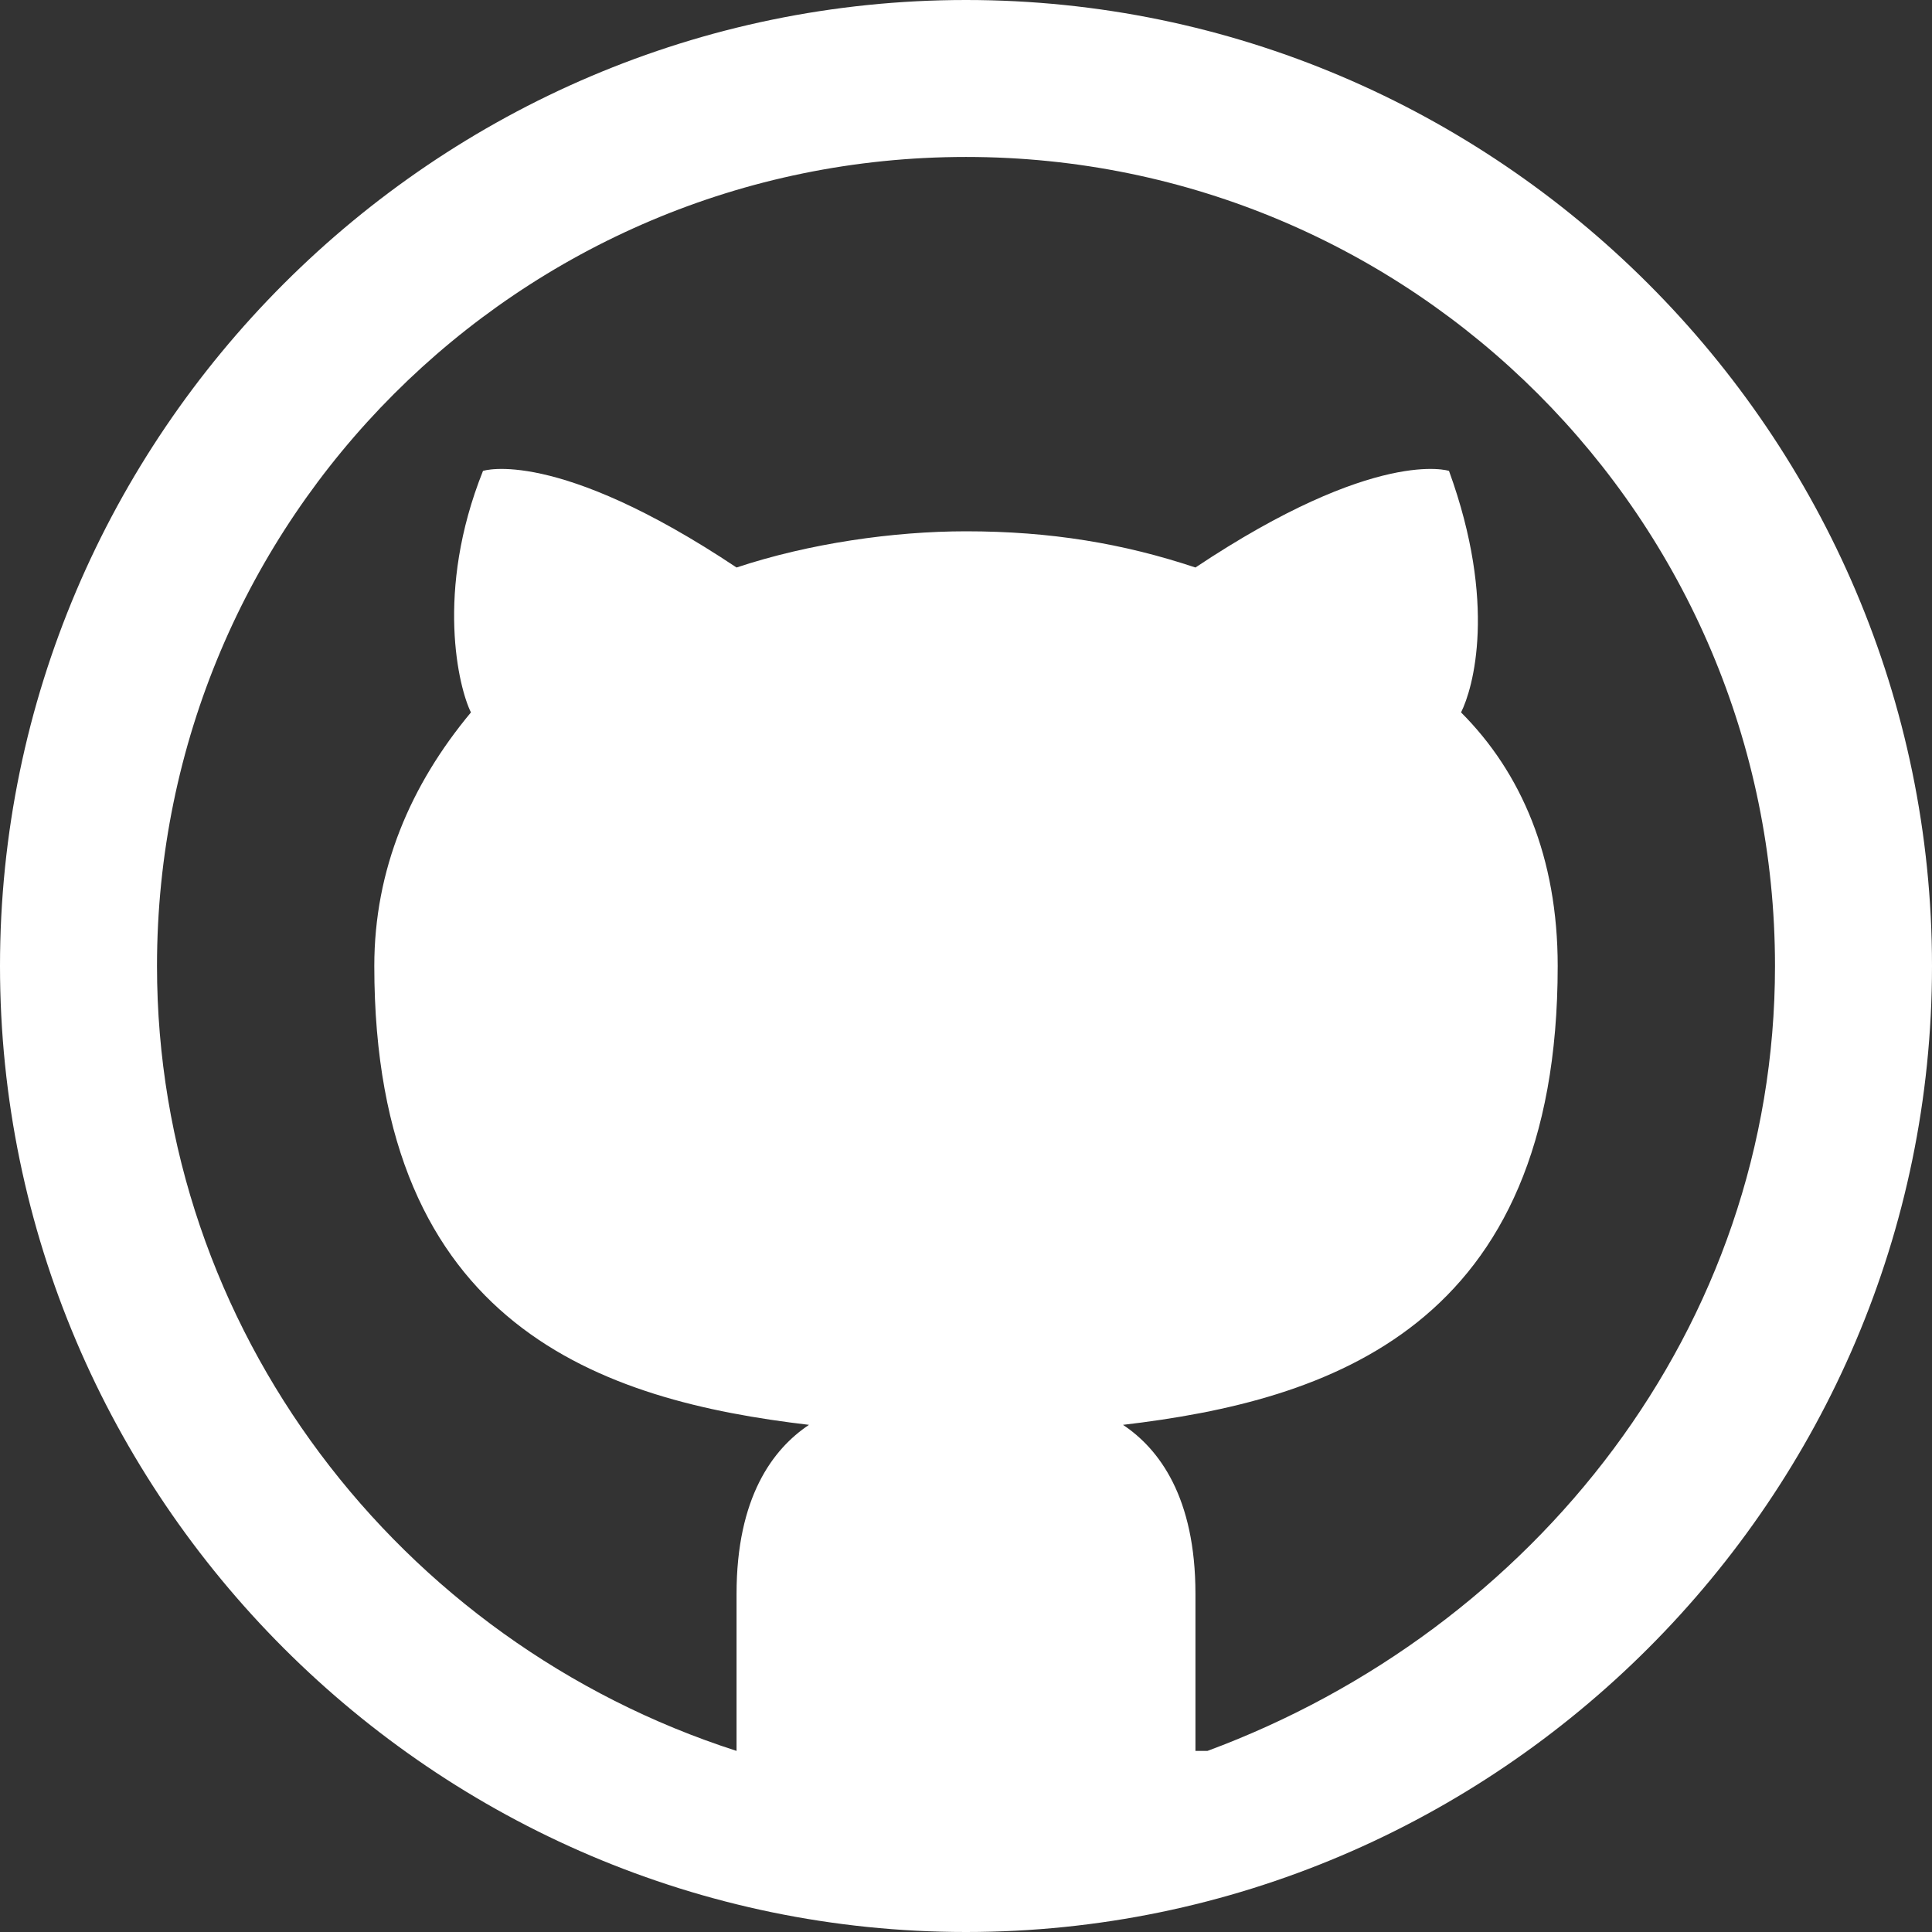 <?xml version="1.0" encoding="UTF-8" standalone="no"?>
<svg width="38px" height="38px" viewBox="0 0 38 38" version="1.1" xmlns="http://www.w3.org/2000/svg" xmlns:xlink="http://www.w3.org/1999/xlink" xmlns:sketch="http://www.bohemiancoding.com/sketch/ns">
    <rect x="0" y="0" width="38" height="38" fill="#333333" stroke="none"/>
    <!-- Generator: Sketch 3.3.2 (12043) - http://www.bohemiancoding.com/sketch -->
    <title>light/btn-github</title>
    <desc>Created with Sketch.</desc>
    <defs></defs>
    <g id="rTail---assets" stroke="none" stroke-width="1" fill="none" fill-rule="evenodd" sketch:type="MSPage">
        <g id="webapp-assets@2x" sketch:type="MSArtboardGroup" transform="translate(-1744, -153)" fill="#FFFFFF">
            <g id="light" sketch:type="MSLayerGroup" transform="translate(100, 83)">
                <g id="assets" transform="translate(40, 70)" sketch:type="MSShapeGroup">
                    <path d="M1642,19 C1642,29.45 1633.45,38 1623,38 C1612.55,38 1604,29.45 1604,19 C1604,8.55 1612.55,0 1623,0 C1633.45,0 1642,8.55 1642,19 L1642,19 Z M1627.75,34.438 C1634.162,32.062 1638.912,26.125 1638.912,19 C1638.912,10.213 1631.787,3.087 1623,3.087 C1614.213,3.087 1607.088,10.213 1607.088,19 C1607.088,26.125 1611.838,32.3 1618.487,34.438 L1618.487,31.35 C1618.487,29.45 1619.2,28.5 1619.912,28.025 C1615.875,27.55 1611.362,26.125 1611.362,19 C1611.362,17.1 1612.075,15.438 1613.263,14.012 C1613.025,13.537 1612.55,11.637 1613.5,9.262 C1613.5,9.262 1614.925,8.787 1618.487,11.162 C1619.912,10.688 1621.575,10.45 1623,10.45 C1624.662,10.45 1626.088,10.688 1627.513,11.162 C1631.075,8.787 1632.5,9.262 1632.5,9.262 C1633.45,11.875 1632.975,13.537 1632.737,14.012 C1633.925,15.2 1634.638,16.863 1634.638,19 C1634.638,26.125 1630.125,27.55 1626.088,28.025 C1626.8,28.5 1627.513,29.45 1627.513,31.35 L1627.513,34.438 L1627.75,34.438 Z" id="light/btn-github"></path>
                </g>
            </g>
        </g>
    </g>
</svg>